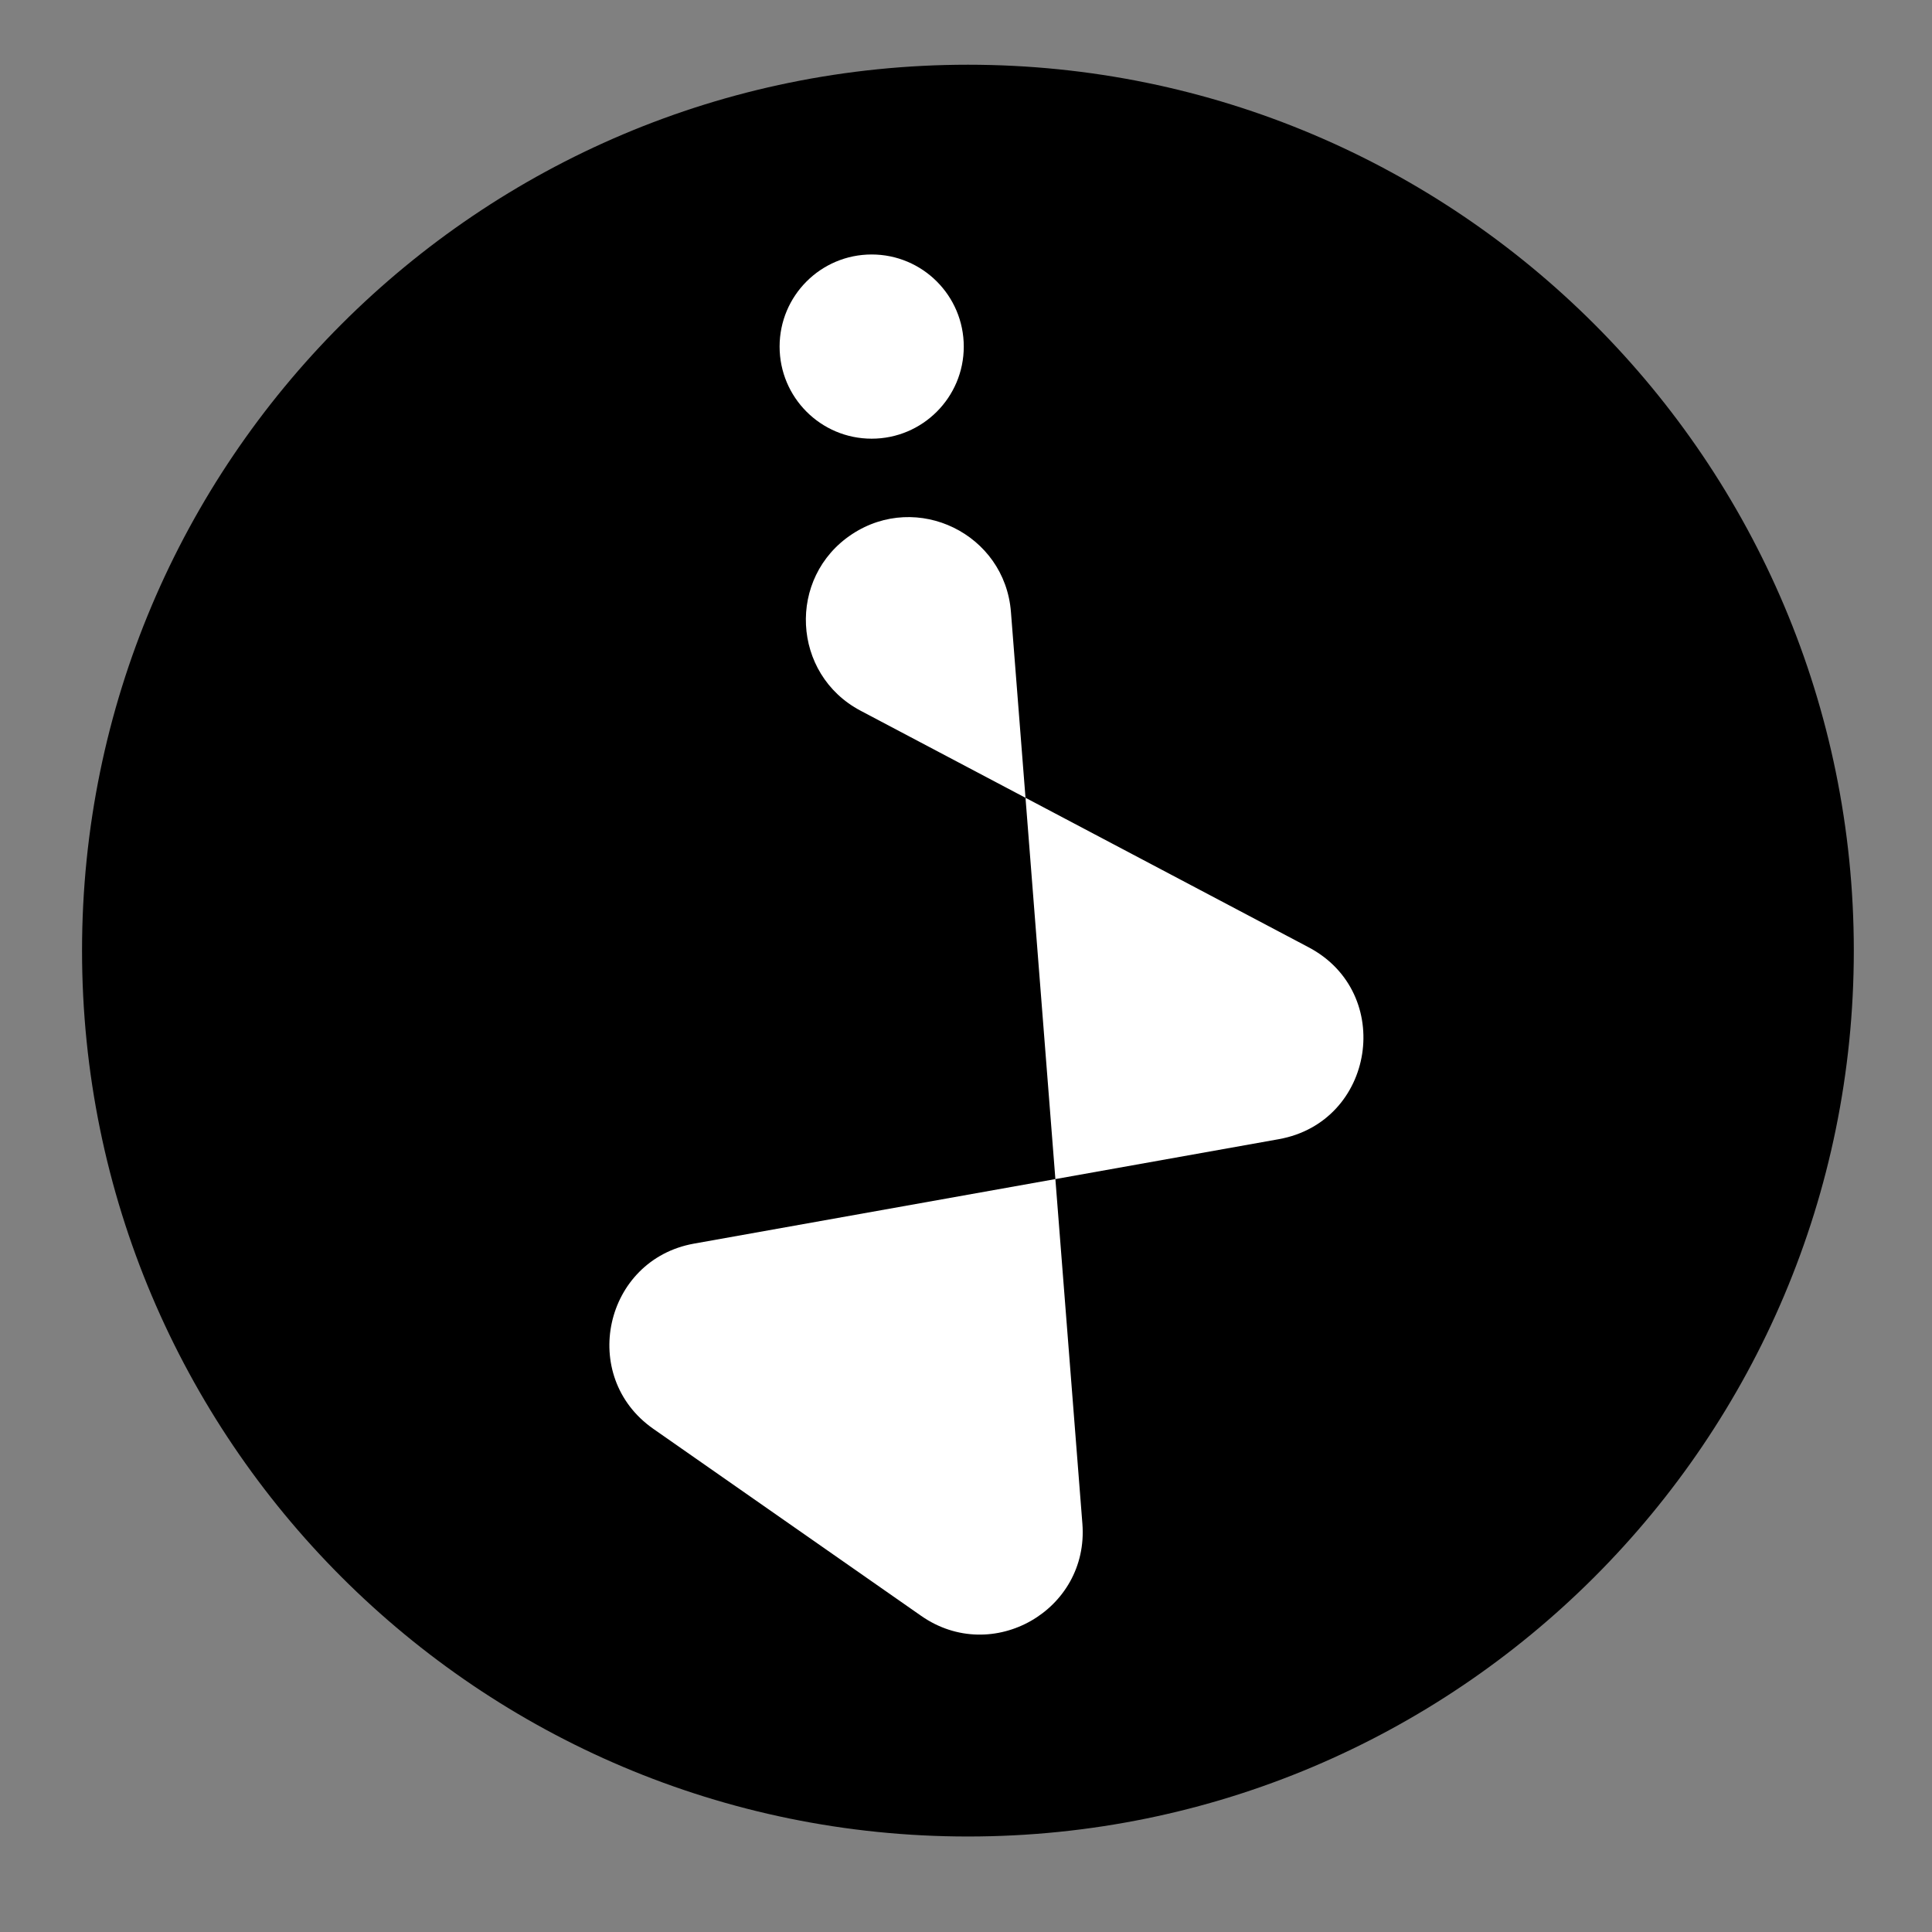 <?xml version="1.0" encoding="UTF-8" standalone="no"?>
<svg
   xmlns:dc="http://purl.org/dc/elements/1.1/"
   xmlns:cc="http://creativecommons.org/ns#"
   xmlns:rdf="http://www.w3.org/1999/02/22-rdf-syntax-ns#"
   xmlns:svg="http://www.w3.org/2000/svg"
   xmlns="http://www.w3.org/2000/svg"
   id="svg8"
   version="1.1"
   viewBox="0 0 24 24"
   height="24mm"
   width="24mm">
  <rect x="0" y="0" width="24" height="24" fill="#808080" stroke="none"/>
  <defs
     id="defs2">
    <clipPath
       clipPathUnits="userSpaceOnUse"
       id="clipPath849">
      <path
         d="M 0,1024 H 1280 V 0 H 0 Z"
         id="path847" />
    </clipPath>
  </defs>
  <g
     id="layer1">
    <g
       transform="matrix(1.075,0,0,1.075,-34.716,-111.714)"
       id="g977">
      <g
         id="g851"
         transform="matrix(0.353,0,0,-0.353,53.716,114.905)">
        <path
           d="m 0,0 c 0,-16.017 -12.983,-29 -29,-29 -16.016,0 -29,12.983 -29,29 0,16.017 12.984,29 29,29 C -12.983,29 0,16.017 0,0"
           style="fill:#000000;fill-opacity:1;fill-rule:nonzero;stroke:none"
           id="path853" />
      </g>
      <g
         id="g855"
         transform="matrix(0.353,0,0,-0.353,43.976,110.991)">
        <path
           d="m 0,0 2.339,-29.847 c 0.223,-2.831 -2.947,-4.644 -5.276,-3.019 l -8.768,6.122 c -2.455,1.714 -1.614,5.539 1.333,6.065 l 19.139,3.418 c 3.149,0.563 3.807,4.789 0.978,6.282 L -4.921,-3.235 C -7.179,-2.043 -7.336,1.131 -5.207,2.541 -3.07,3.955 -0.2,2.555 0,0"
           style="fill:#ffffff;fill-opacity:1;fill-rule:nonzero;stroke:none"
           id="path857" />
      </g>
      <g
         id="g859"
         transform="matrix(0.353,0,0,-0.353,43.431,107.925)">
        <path
           d="m 0,0 c 0,-1.665 -1.35,-3.015 -3.015,-3.015 -1.665,0 -3.014,1.35 -3.014,3.015 0,1.665 1.349,3.015 3.014,3.015 C -1.35,3.015 0,1.665 0,0"
           style="fill:#ffffff;fill-opacity:1;fill-rule:nonzero;stroke:none"
           id="path861" />
      </g>
    </g>
  </g>
</svg>
